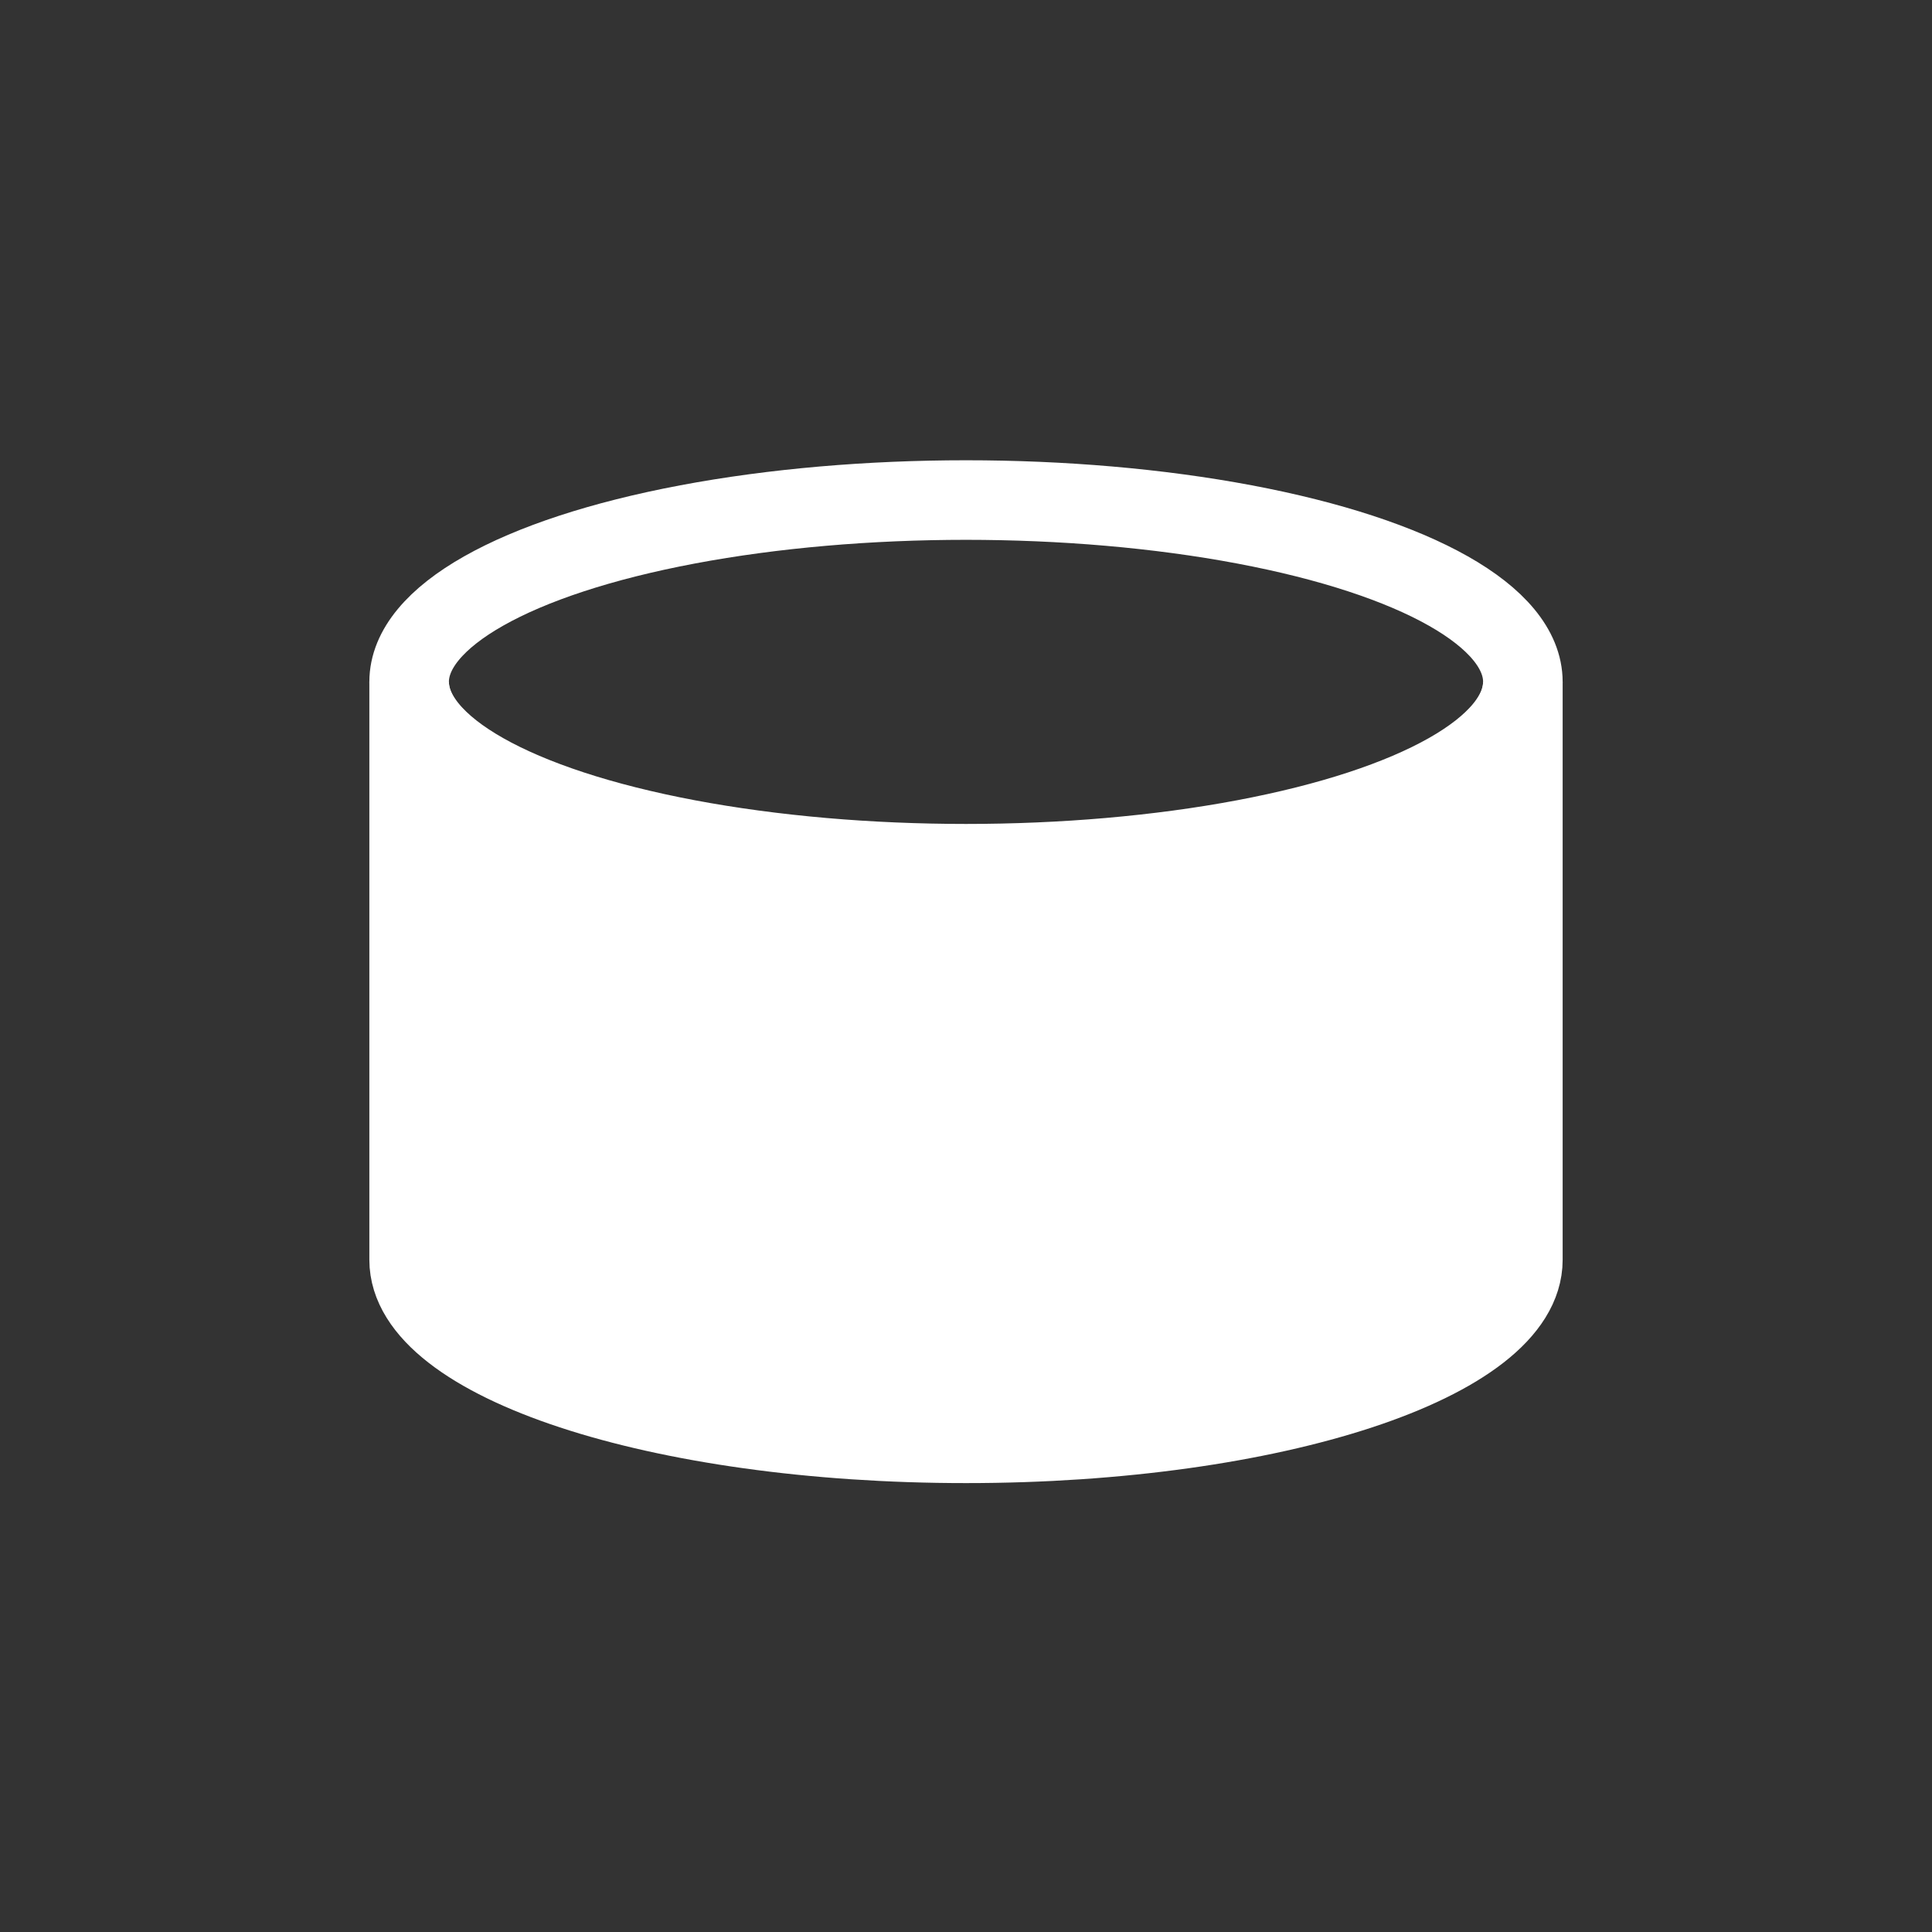 <svg width="170" height="170" viewBox="0 0 170 170" fill="none" xmlns="http://www.w3.org/2000/svg">
<rect x="0" y="0" width="170" height="170" fill="#333333" stroke="none"/>
<ellipse cx="85" cy="60" rx="49" ry="16" stroke="white" stroke-width="7"/>
<path d="M85 76.145C112.062 76.145 134 68.916 134 60V110.855C134 119.772 112.062 127 85 127C57.938 127 36 119.772 36 110.855V60C36 68.916 57.938 76.145 85 76.145Z" fill="white" stroke="white" stroke-width="7"/>
</svg>
